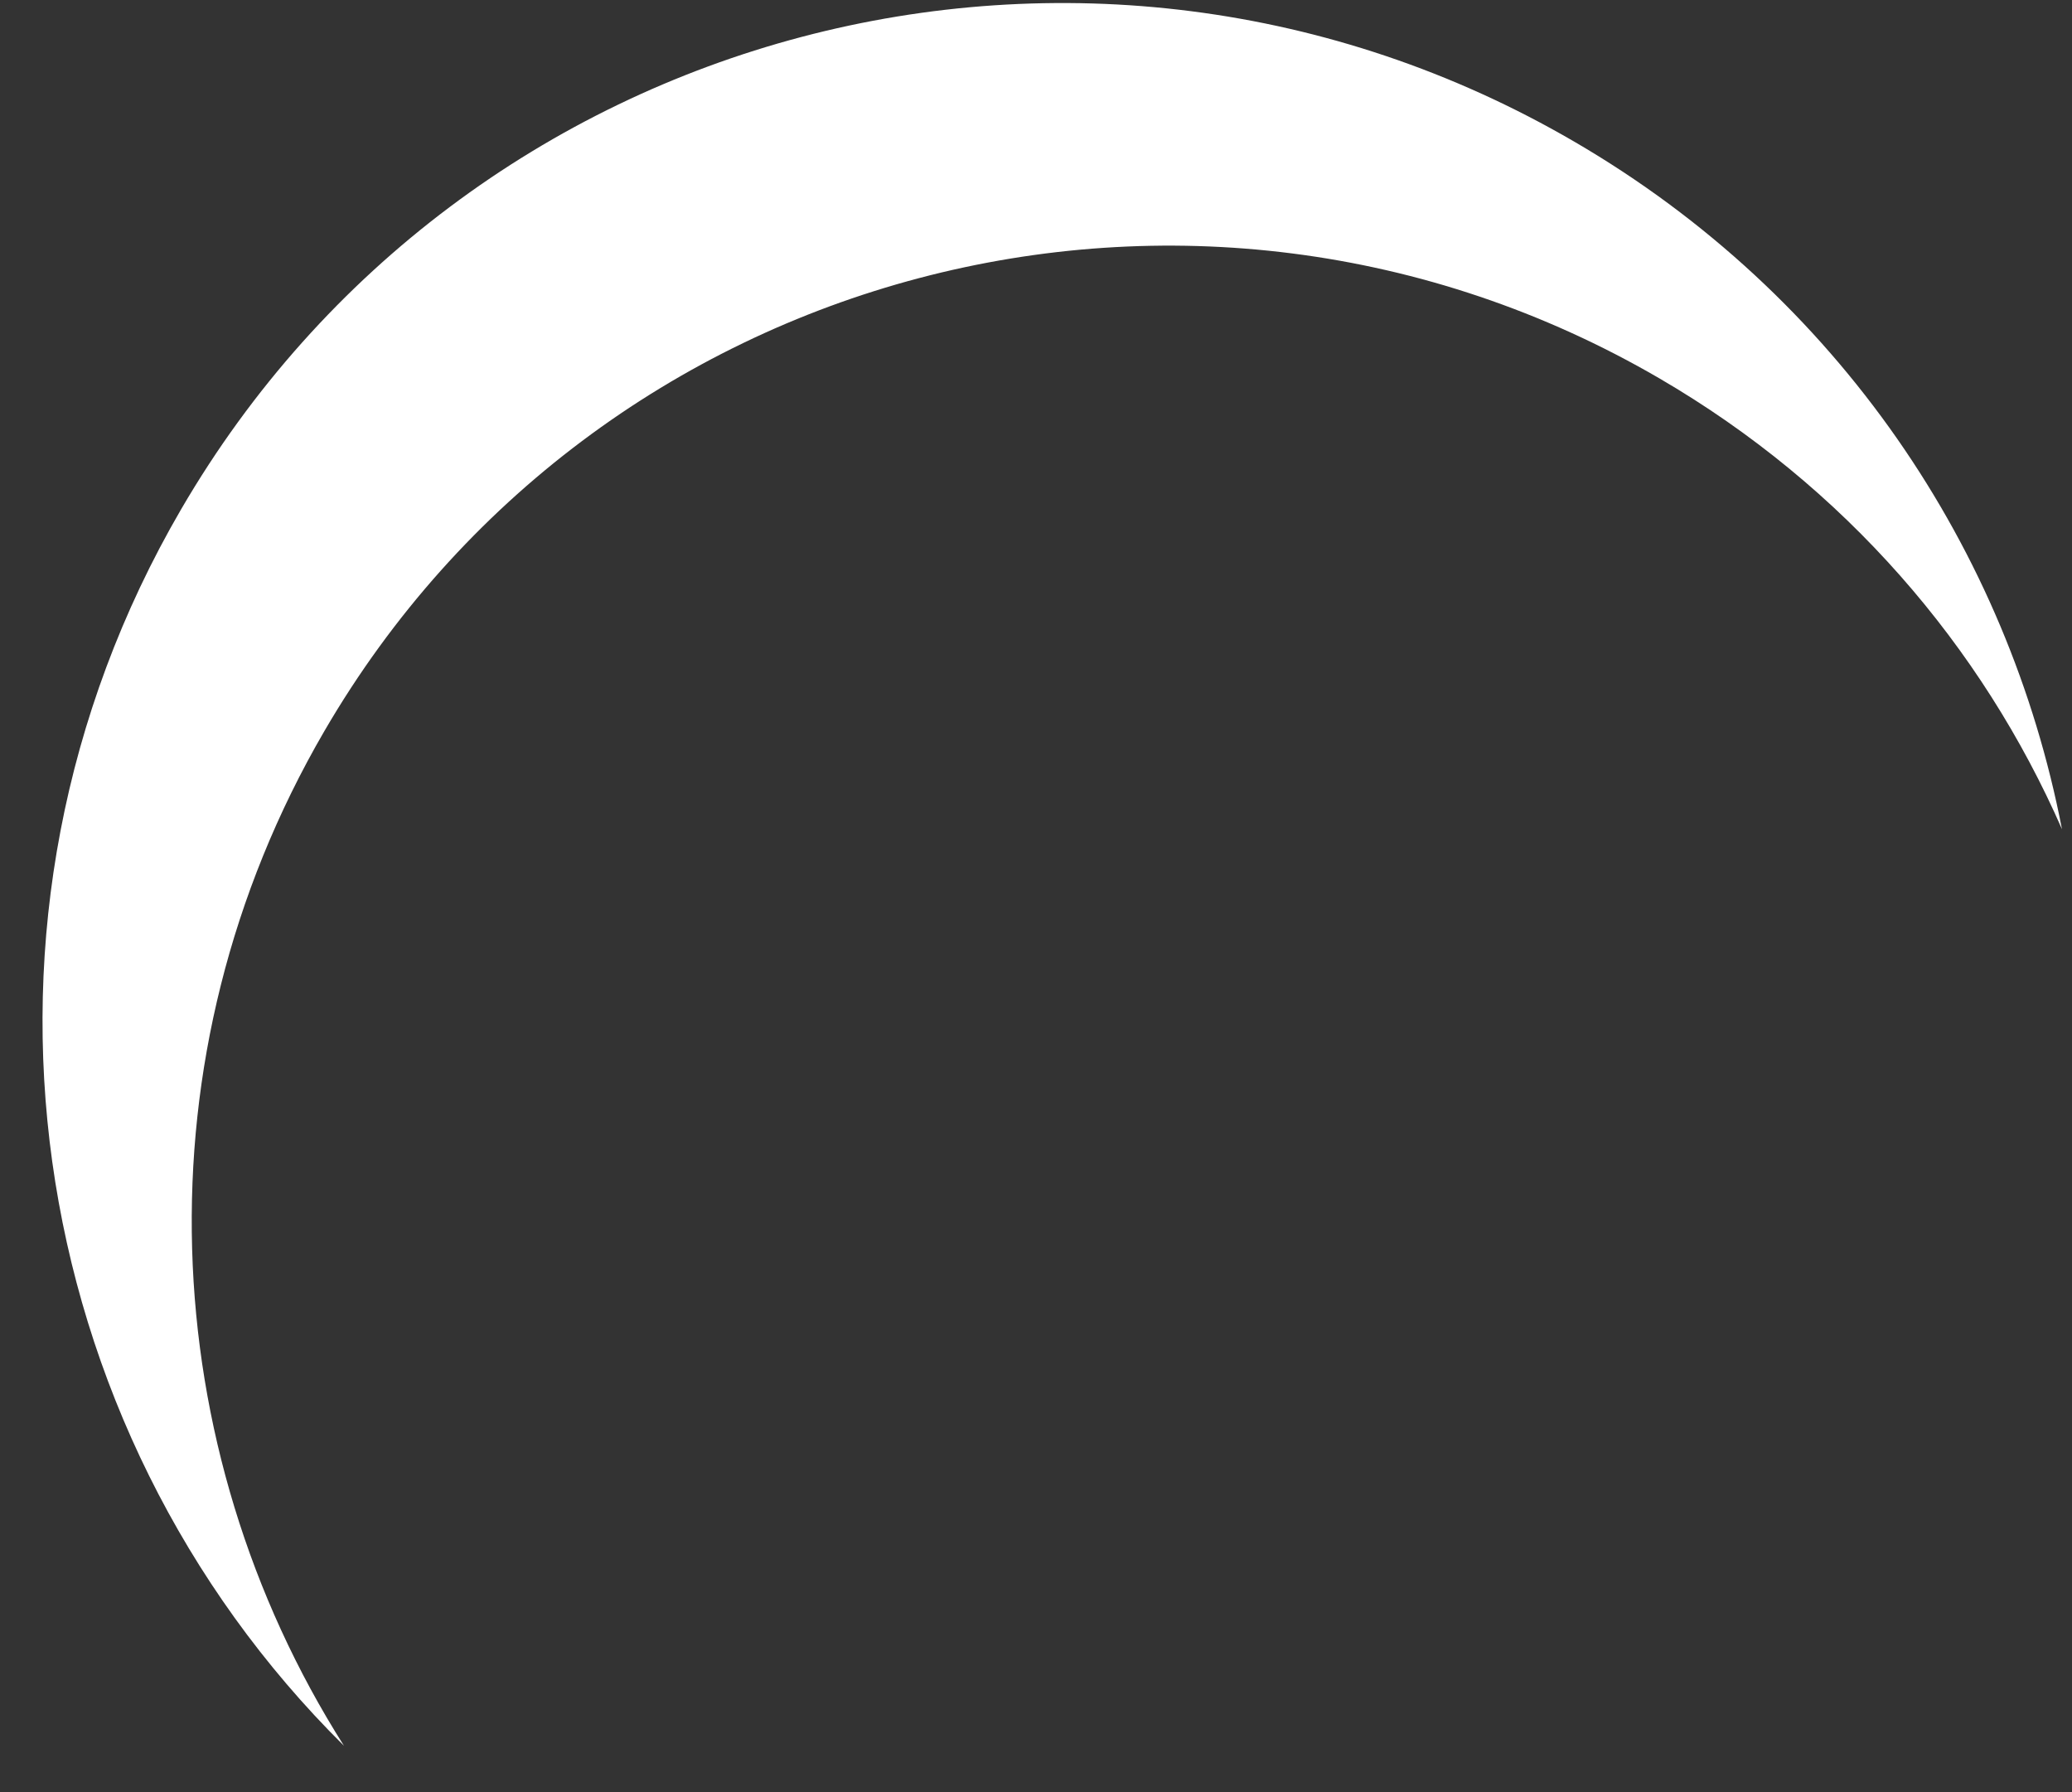<svg width="37" height="32" viewBox="0 0 37 32" fill="none" xmlns="http://www.w3.org/2000/svg">
<rect x="0" y="0" width="37" height="32" fill="#333333" stroke="none"/>
<path d="M6.142 31.172C2.766 25.849 2.404 18.874 5.794 13.051C10.639 4.73 21.311 1.912 29.632 6.756C32.948 8.687 35.39 11.542 36.821 14.806C35.859 9.829 32.835 5.278 28.11 2.528C19.427 -2.528 8.289 0.413 3.233 9.096C-1.028 16.415 0.391 25.478 6.142 31.172Z" fill="white"/>
</svg>
